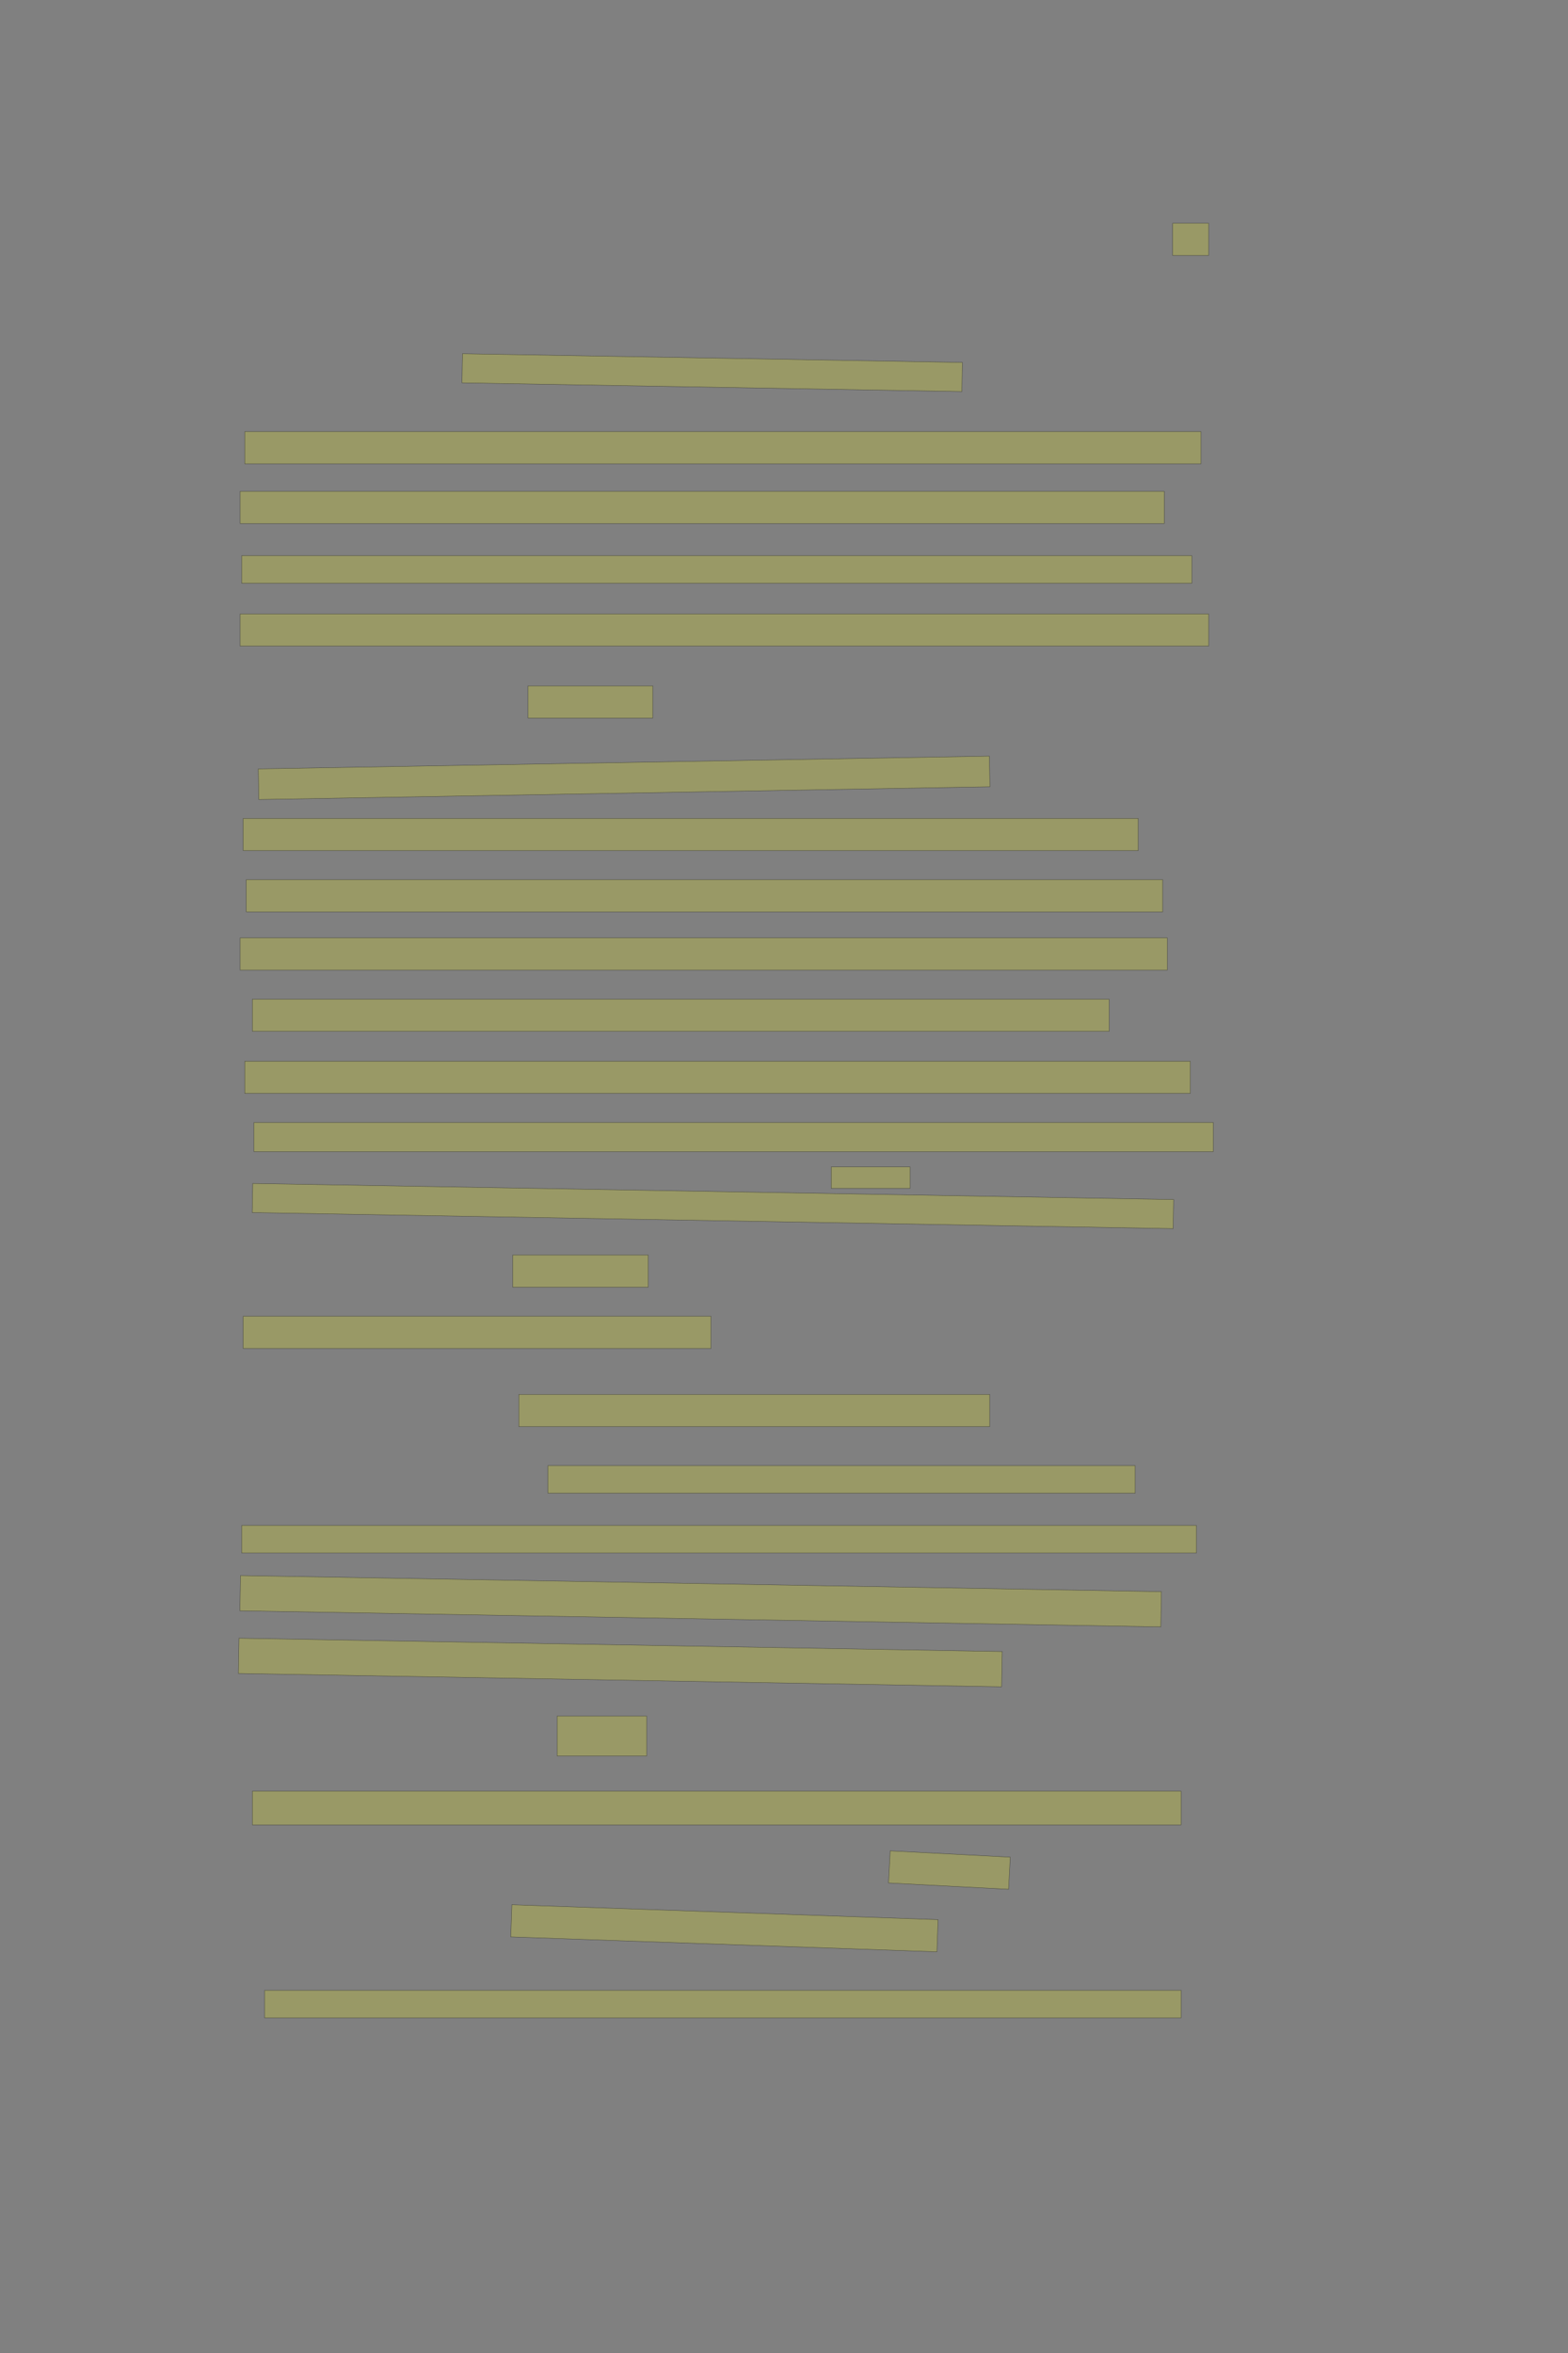 <?xml version="1.0" encoding="UTF-8" standalone="no"?><svg xmlns="http://www.w3.org/2000/svg" xmlns:xlink="http://www.w3.org/1999/xlink" height="6144" width="4096">
 <rect width="100%" height="100%" fill="#808080" stroke="none"/>
 <g>
  <title>Layer 1</title>
  <rect class=" imageannotationLine imageannotationLinked" fill="#FFFF00" fill-opacity="0.2" height="84" id="svg_2" stroke="#000000" stroke-opacity="0.5" width="94" x="3063.332" xlink:href="#la" y="583"/>
  <rect class=" imageannotationLine imageannotationLinked" fill="#FFFF00" fill-opacity="0.2" height="76.071" id="svg_4" stroke="#000000" stroke-opacity="0.5" transform="rotate(1, 1860.4, 973.036)" width="1306" x="1207.401" xlink:href="#lb" y="935.001"/>
  <rect class=" imageannotationLine imageannotationLinked" fill="#FFFF00" fill-opacity="0.2" height="84" id="svg_6" stroke="#000000" stroke-opacity="0.5" width="2498" x="639.332" xlink:href="#lc" y="1127"/>
  <rect class=" imageannotationLine imageannotationLinked" fill="#FFFF00" fill-opacity="0.2" height="84" id="svg_8" stroke="#000000" stroke-opacity="0.5" width="2414" x="627.332" xlink:href="#ld" y="1283"/>
  <rect class=" imageannotationLine imageannotationLinked" fill="#FFFF00" fill-opacity="0.2" height="72" id="svg_10" stroke="#000000" stroke-opacity="0.5" width="2482" x="631.332" xlink:href="#le" y="1451"/>
  <rect class=" imageannotationLine imageannotationLinked" fill="#FFFF00" fill-opacity="0.2" height="84" id="svg_12" stroke="#000000" stroke-opacity="0.5" width="2530" x="627.332" xlink:href="#lf" y="1603"/>
  <rect class=" imageannotationLine imageannotationLinked" fill="#FFFF00" fill-opacity="0.2" height="84" id="svg_14" stroke="#000000" stroke-opacity="0.5" width="326" x="1379.332" xlink:href="#lg" y="1791"/>
  <rect class=" imageannotationLine imageannotationLinked" fill="#FFFF00" fill-opacity="0.2" height="80.001" id="svg_16" stroke="#000000" stroke-opacity="0.5" transform="rotate(-1, 1630.3, 2031)" width="1910" x="675.297" xlink:href="#lh" y="1991"/>
  <rect class=" imageannotationLine imageannotationLinked" fill="#FFFF00" fill-opacity="0.2" height="84" id="svg_18" stroke="#000000" stroke-opacity="0.5" width="2338" x="635.332" xlink:href="#li" y="2137"/>
  <rect class=" imageannotationLine imageannotationLinked" fill="#FFFF00" fill-opacity="0.2" height="84" id="svg_20" stroke="#000000" stroke-opacity="0.5" width="2394" x="643.332" xlink:href="#lj" y="2297"/>
  <rect class=" imageannotationLine imageannotationLinked" fill="#FFFF00" fill-opacity="0.2" height="84" id="svg_22" stroke="#000000" stroke-opacity="0.5" width="2422" x="627.332" xlink:href="#lk" y="2449"/>
  <rect class=" imageannotationLine imageannotationLinked" fill="#FFFF00" fill-opacity="0.2" height="84" id="svg_24" stroke="#000000" stroke-opacity="0.5" width="2238" x="659.332" xlink:href="#ll" y="2609"/>
  <rect class=" imageannotationLine imageannotationLinked" fill="#FFFF00" fill-opacity="0.2" height="84" id="svg_26" stroke="#000000" stroke-opacity="0.5" width="2470" x="639.332" xlink:href="#lm" y="2771"/>
  <rect class=" imageannotationLine imageannotationLinked" fill="#FFFF00" fill-opacity="0.2" height="76" id="svg_28" stroke="#000000" stroke-opacity="0.5" width="2506" x="663.332" xlink:href="#ln" y="2931"/>
  <rect class=" imageannotationLine imageannotationLinked" fill="#FFFF00" fill-opacity="0.2" height="56" id="svg_32" stroke="#000000" stroke-opacity="0.5" width="206" x="2171.332" xlink:href="#lo" y="3047"/>
  <rect class=" imageannotationLine imageannotationLinked" fill="#FFFF00" fill-opacity="0.2" height="76" id="svg_34" stroke="#000000" stroke-opacity="0.5" transform="rotate(1, 1862.33, 3149.17)" width="2406.003" x="659.328" xlink:href="#lp" y="3111.175"/>
  <rect class=" imageannotationLine imageannotationLinked" fill="#FFFF00" fill-opacity="0.2" height="84" id="svg_36" stroke="#000000" stroke-opacity="0.5" width="354" x="1339.332" xlink:href="#lq" y="3277"/>
  <rect class=" imageannotationLine imageannotationLinked" fill="#FFFF00" fill-opacity="0.2" height="84" id="svg_38" stroke="#000000" stroke-opacity="0.5" width="1222" x="635.332" xlink:href="#Gift" y="3437"/>
  <rect class=" imageannotationLine imageannotationLinked" fill="#FFFF00" fill-opacity="0.2" height="84" id="svg_40" stroke="#000000" stroke-opacity="0.5" width="1230" x="1355.332" xlink:href="#lr" y="3641"/>
  <rect class=" imageannotationLine imageannotationLinked" fill="#FFFF00" fill-opacity="0.2" height="72" id="svg_42" stroke="#000000" stroke-opacity="0.5" width="1534" x="1431.332" xlink:href="#ls" y="3827"/>
  <rect class=" imageannotationLine imageannotationLinked" fill="#FFFF00" fill-opacity="0.2" height="72" id="svg_44" stroke="#000000" stroke-opacity="0.5" width="2494" x="631.332" xlink:href="#lt" y="3983"/>
  <rect class=" imageannotationLine imageannotationLinked" fill="#FFFF00" fill-opacity="0.2" height="92" id="svg_46" stroke="#000000" stroke-opacity="0.5" transform="rotate(1, 1830.33, 4181)" width="2406" x="627.332" xlink:href="#lu" y="4135"/>
  <rect class=" imageannotationLine imageannotationLinked" fill="#FFFF00" fill-opacity="0.2" height="92.07" id="svg_48" stroke="#000000" stroke-opacity="0.5" transform="rotate(1, 1620.37, 4341.03)" width="1994" x="623.366" xlink:href="#lv" y="4295"/>
  <rect class=" imageannotationLine imageannotationLinked" fill="#FFFF00" fill-opacity="0.2" height="104" id="svg_50" stroke="#000000" stroke-opacity="0.5" width="234" x="1455.332" xlink:href="#lw" y="4481"/>
  <rect class=" imageannotationLine imageannotationLinked" fill="#FFFF00" fill-opacity="0.2" height="88" id="svg_52" stroke="#000000" stroke-opacity="0.5" width="2426" x="659.332" xlink:href="#lx" y="4677"/>
  <rect class=" imageannotationLine imageannotationLinked" fill="#FFFF00" fill-opacity="0.2" height="83.984" id="svg_54" stroke="#000000" stroke-opacity="0.5" transform="rotate(3, 2480.02, 4882.98)" width="314" x="2323.018" xlink:href="#ly" y="4840.992"/>
  <rect class=" imageannotationLine imageannotationLinked" fill="#FFFF00" fill-opacity="0.2" height="84" id="svg_56" stroke="#000000" stroke-opacity="0.5" transform="rotate(2, 1892.33, 5035)" width="1114" x="1335.332" xlink:href="#lz" y="4993"/>
  <rect class=" imageannotationLine imageannotationLinked" fill="#FFFF00" fill-opacity="0.2" height="72" id="svg_58" stroke="#000000" stroke-opacity="0.5" width="2394" x="691.332" xlink:href="#laa" y="5197"/>
 </g>

</svg>